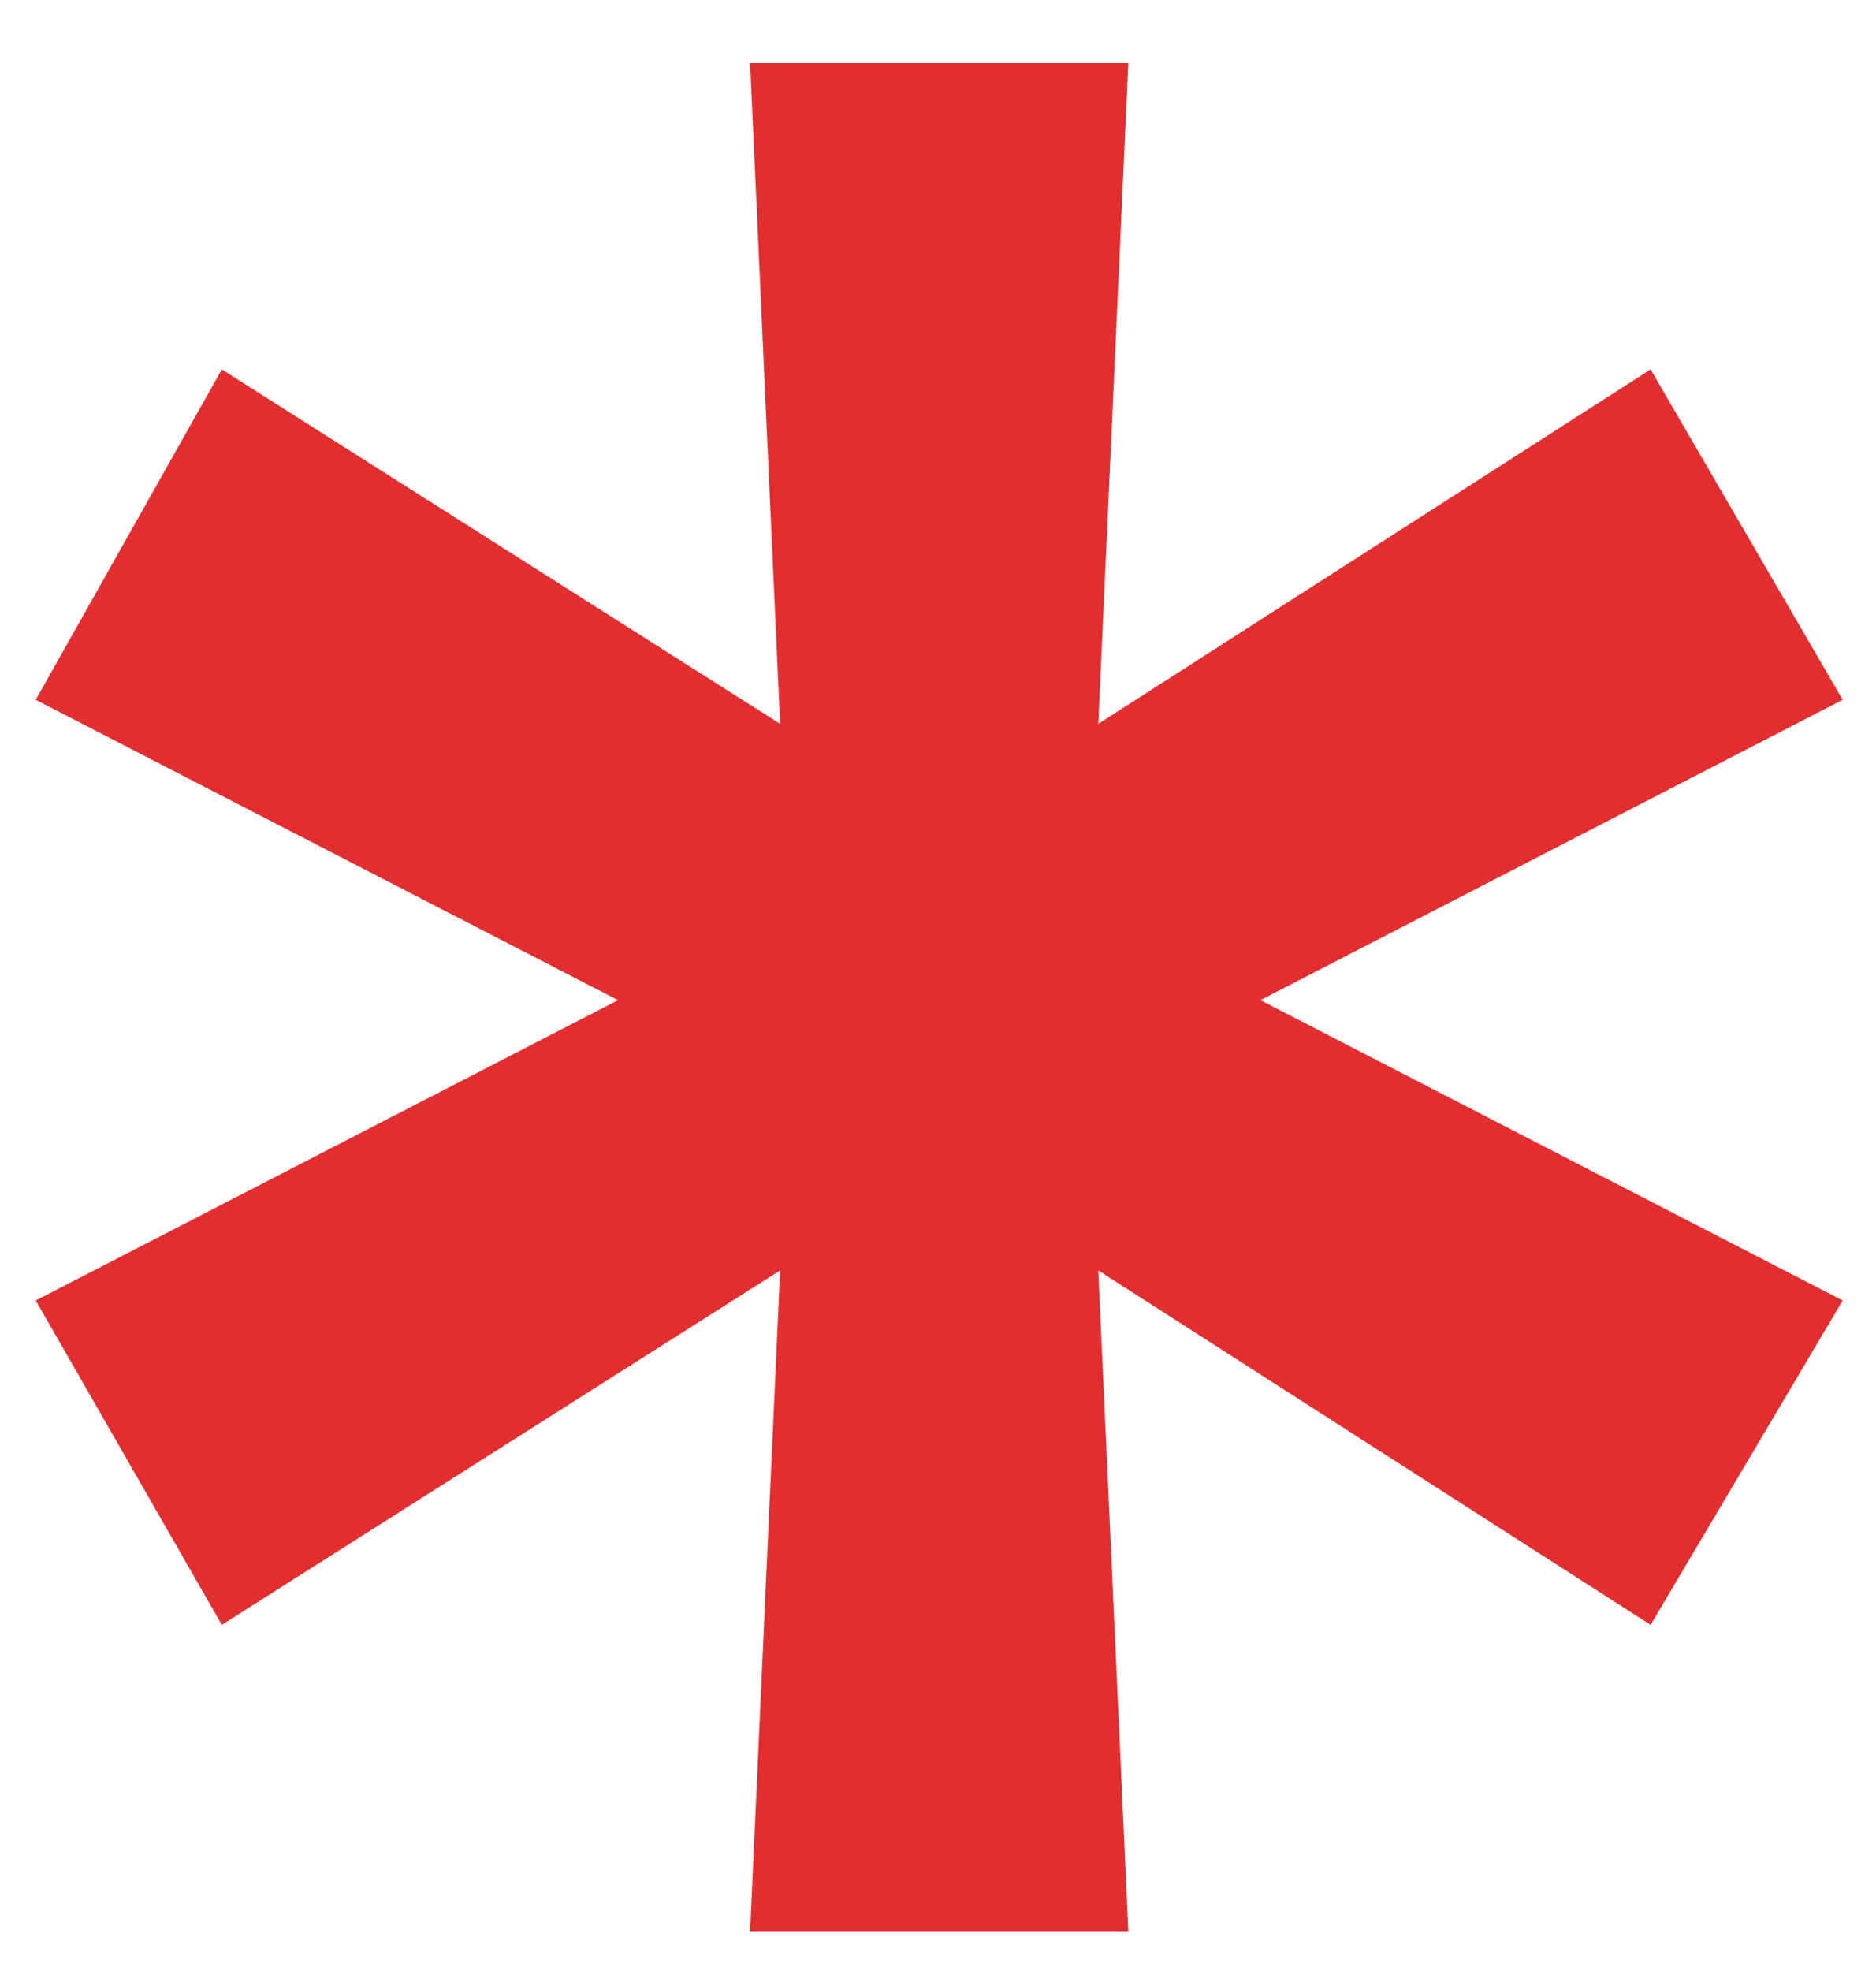 <svg width="20" height="21" viewBox="0 0 20 21" fill="none" xmlns="http://www.w3.org/2000/svg"><path d="M7.997 20.576h4.032l-.32-7.04 5.888 3.776 2.048-3.456-6.208-3.2 6.208-3.2-2.048-3.52-5.888 3.776.32-7.04H7.997l.32 7.04-5.952-3.776-1.984 3.52 6.208 3.2-6.208 3.2 1.984 3.456 5.952-3.776-.32 7.04z" fill="#E32E30"/></svg>